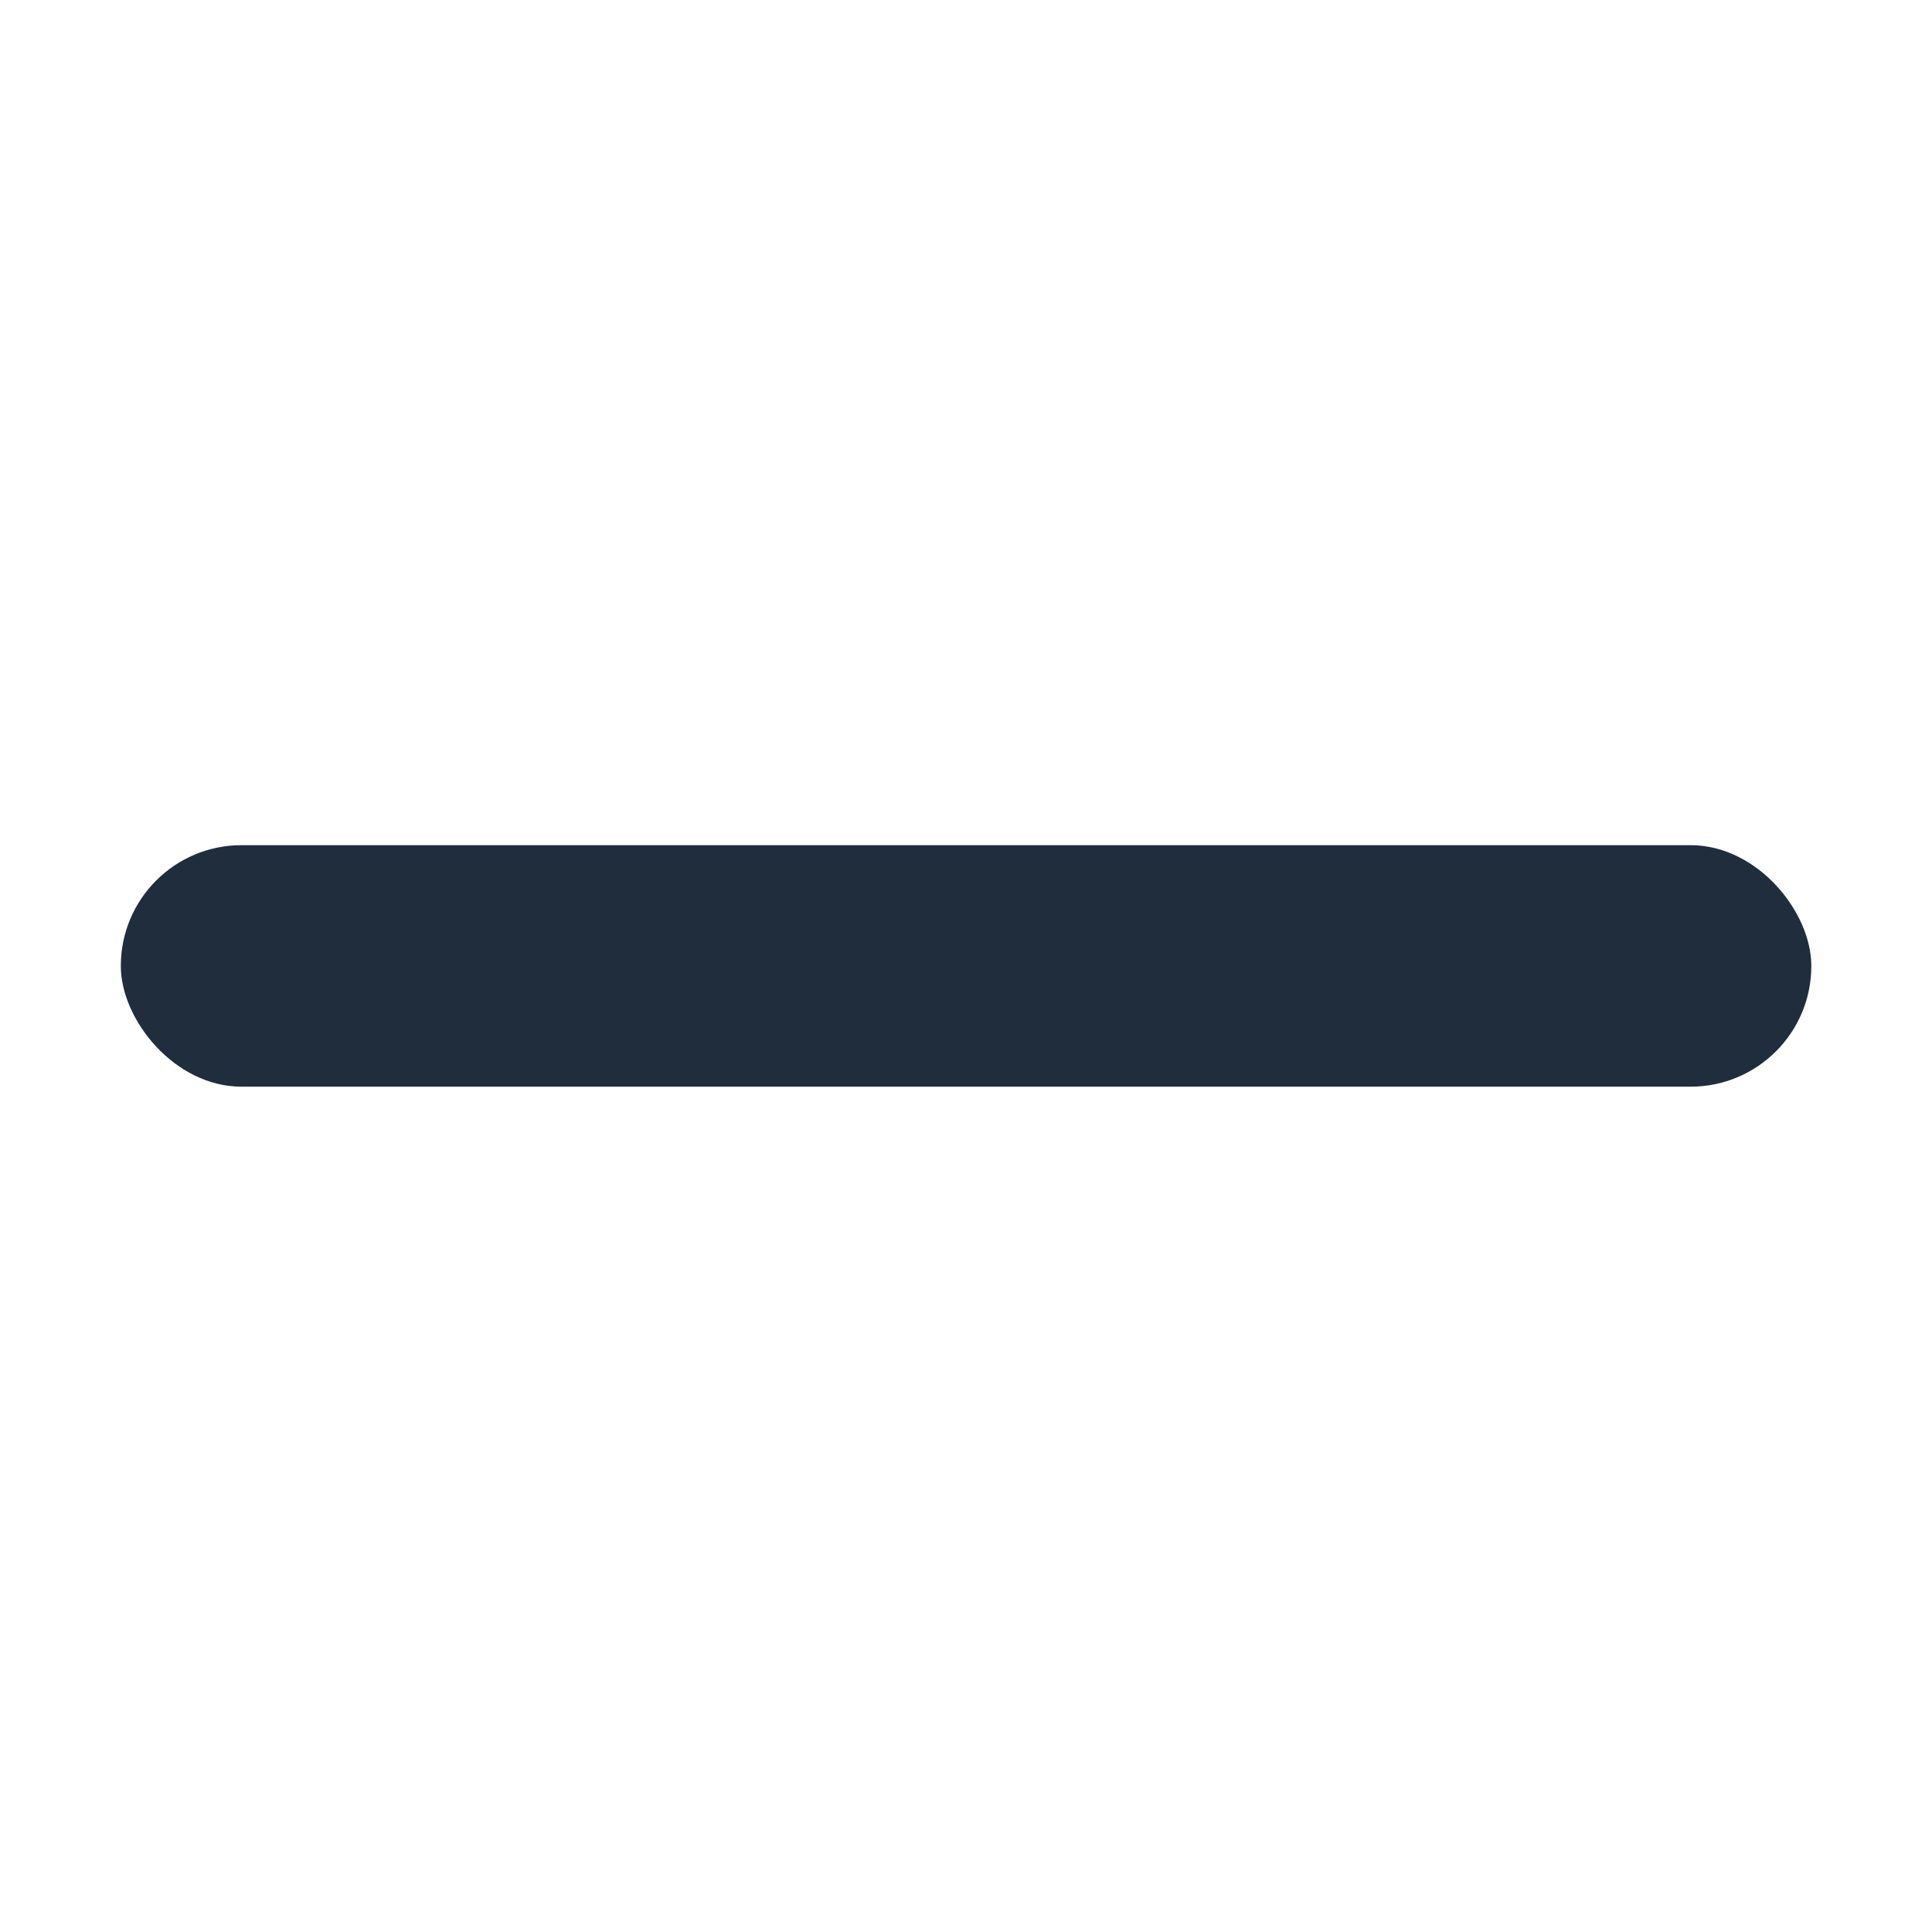 <svg width="13" height="13" viewBox="0 0 13 13" fill="none" xmlns="http://www.w3.org/2000/svg">
									<rect x="12.188" y="7.312" width="11.375" height="1.625" rx="0.812" transform="rotate(-180 12.188 7.312)" fill="#1F2D3D"></rect>
									</svg>